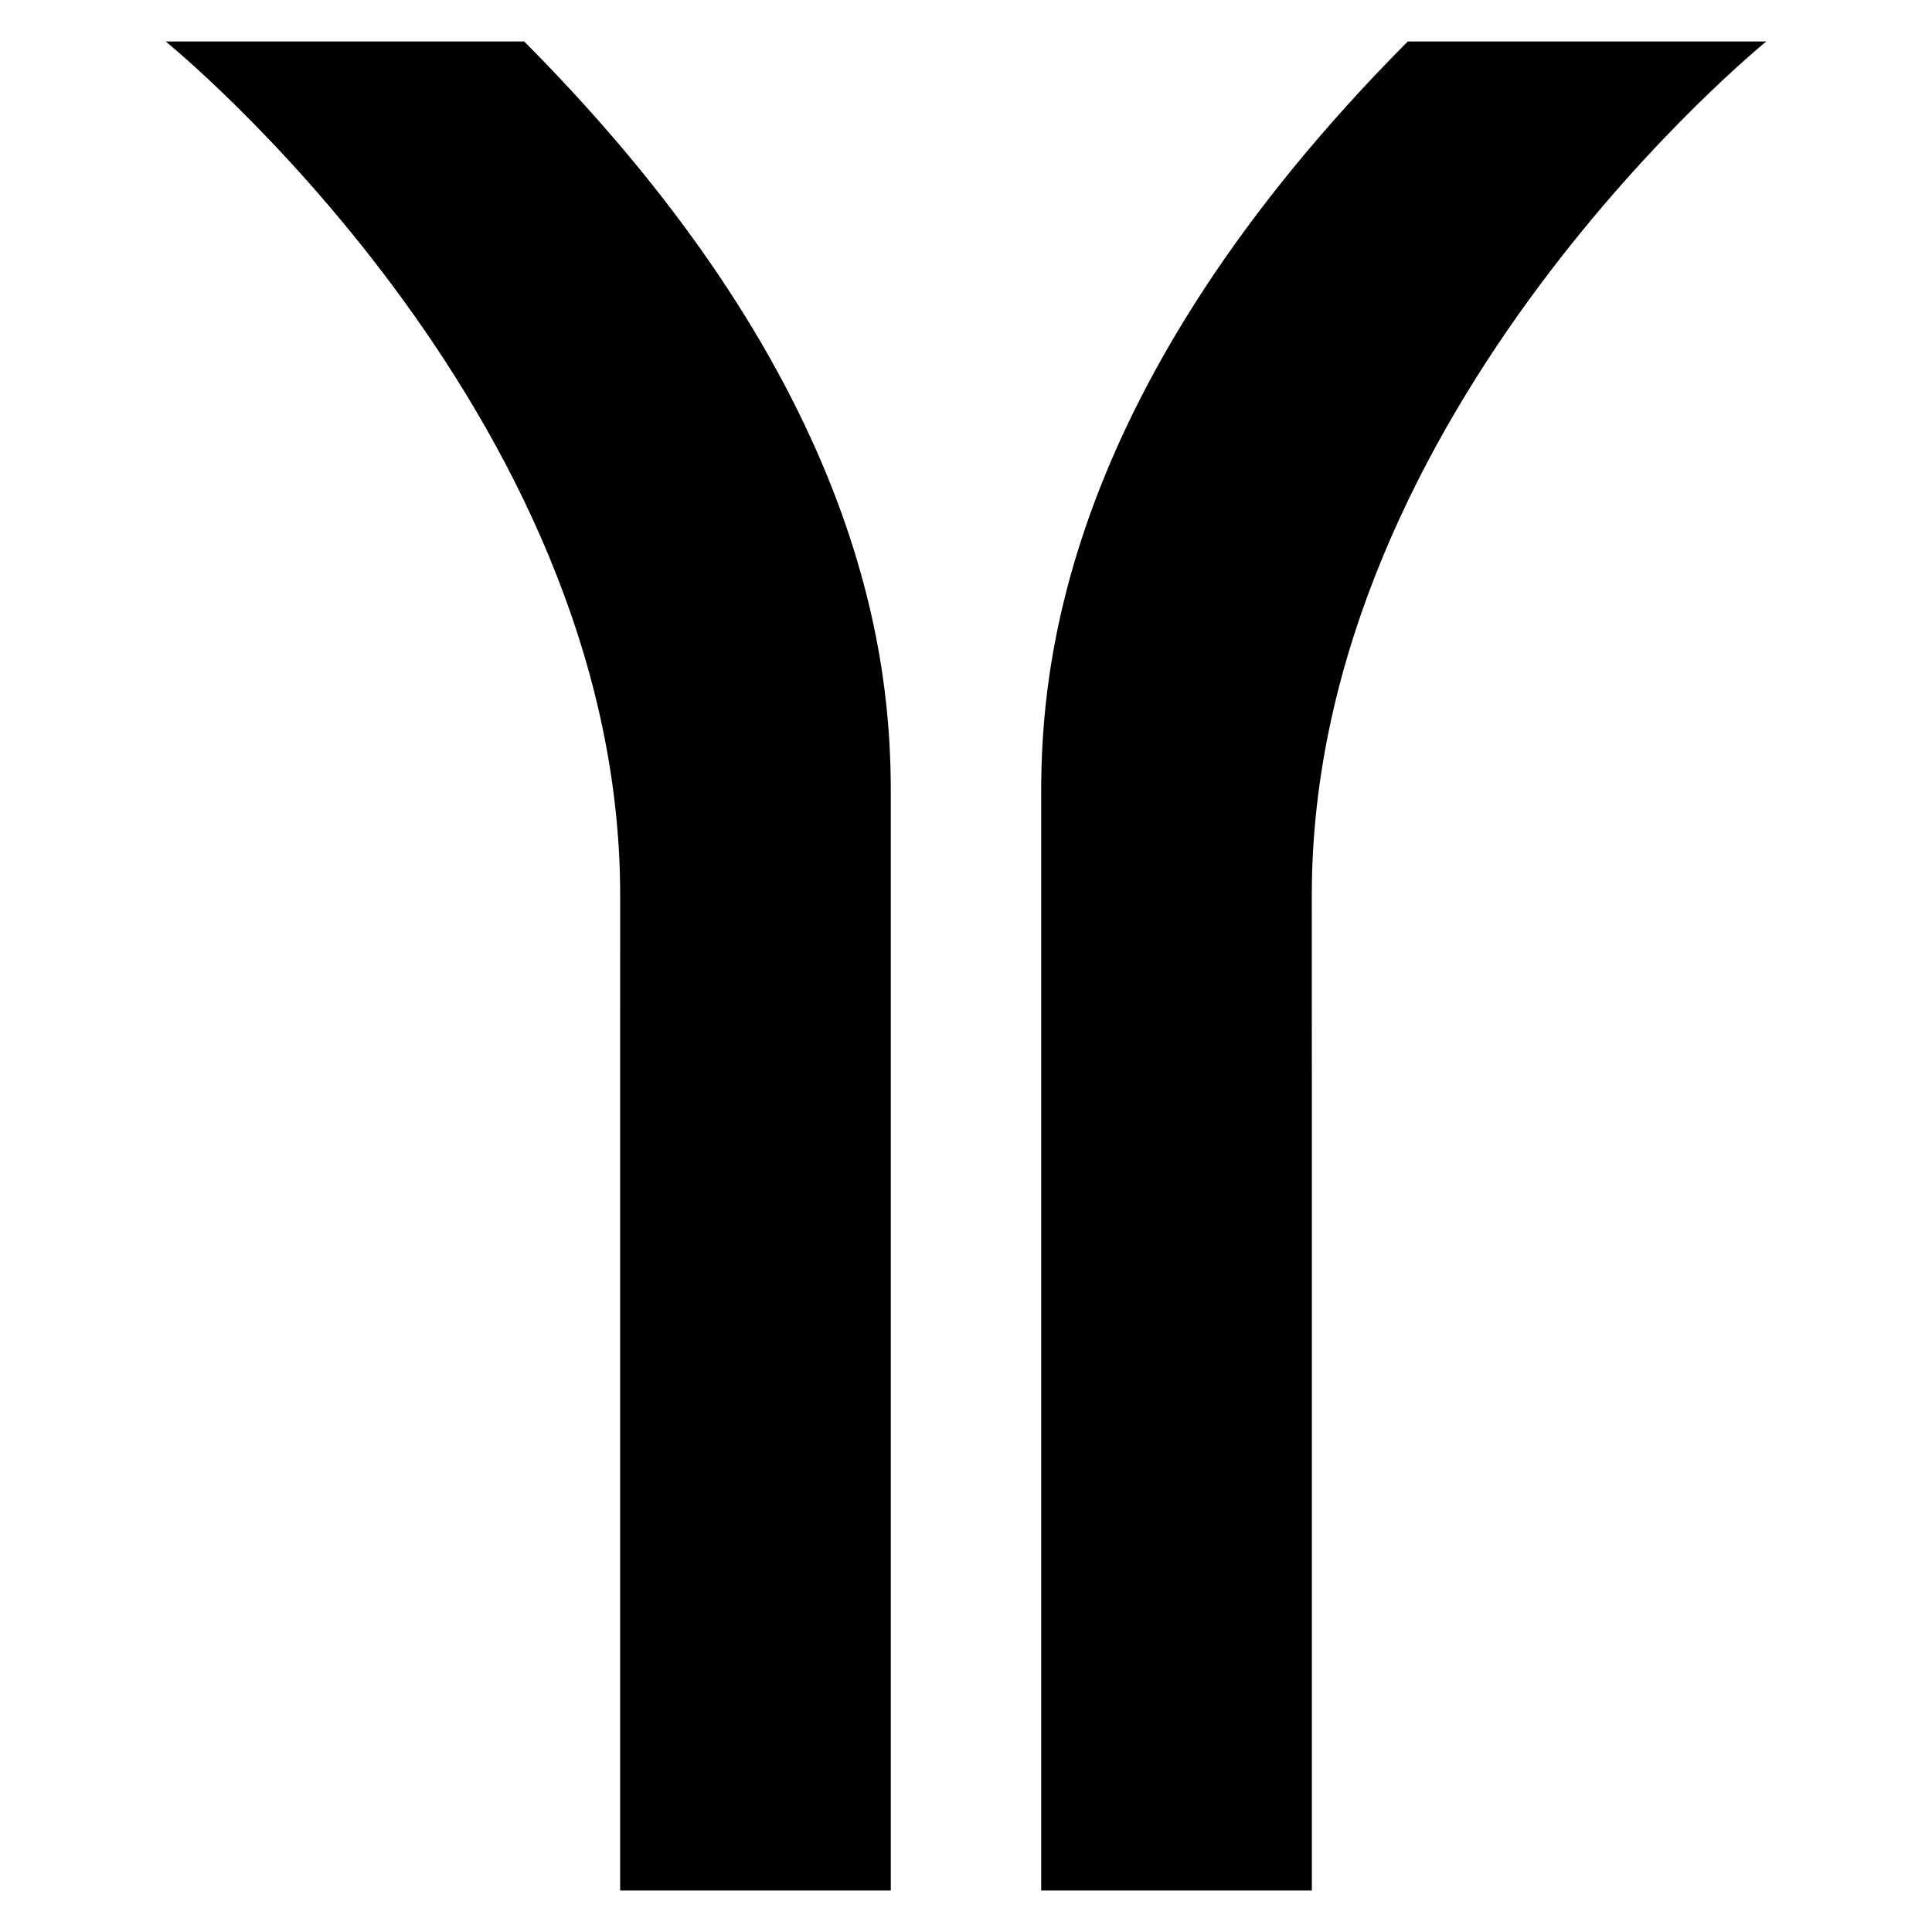 <?xml version="1.0" encoding="utf-8"?>
<!-- Generator: Adobe Illustrator 16.0.0, SVG Export Plug-In . SVG Version: 6.00 Build 0)  -->
<!DOCTYPE svg PUBLIC "-//W3C//DTD SVG 1.1//EN" "http://www.w3.org/Graphics/SVG/1.1/DTD/svg11.dtd">
<svg version="1.1" id="Layer_1" xmlns="http://www.w3.org/2000/svg" xmlns:xlink="http://www.w3.org/1999/xlink" x="0px" y="0px"
	 width="96px" height="96px" viewBox="0 0 96 96" enable-background="new 0 0 96 96" xml:space="preserve">
<g>
	<path d="M69.951,2.061C52.803,19.312,51.736,33.215,51.736,39.379v54.561h13.449V44.889c0,2.108-0.003,18.384-0.003-0.408
		c0-24.145,22.585-42.42,22.585-42.42H69.951z"/>
	<path d="M8.232,2.061c0,0,22.584,18.275,22.584,42.42c0,18.792-0.002,2.517-0.002,0.408v49.051h13.449V39.379
		c0-6.164-1.066-20.067-18.215-37.318H8.232z"/>
</g>
</svg>

